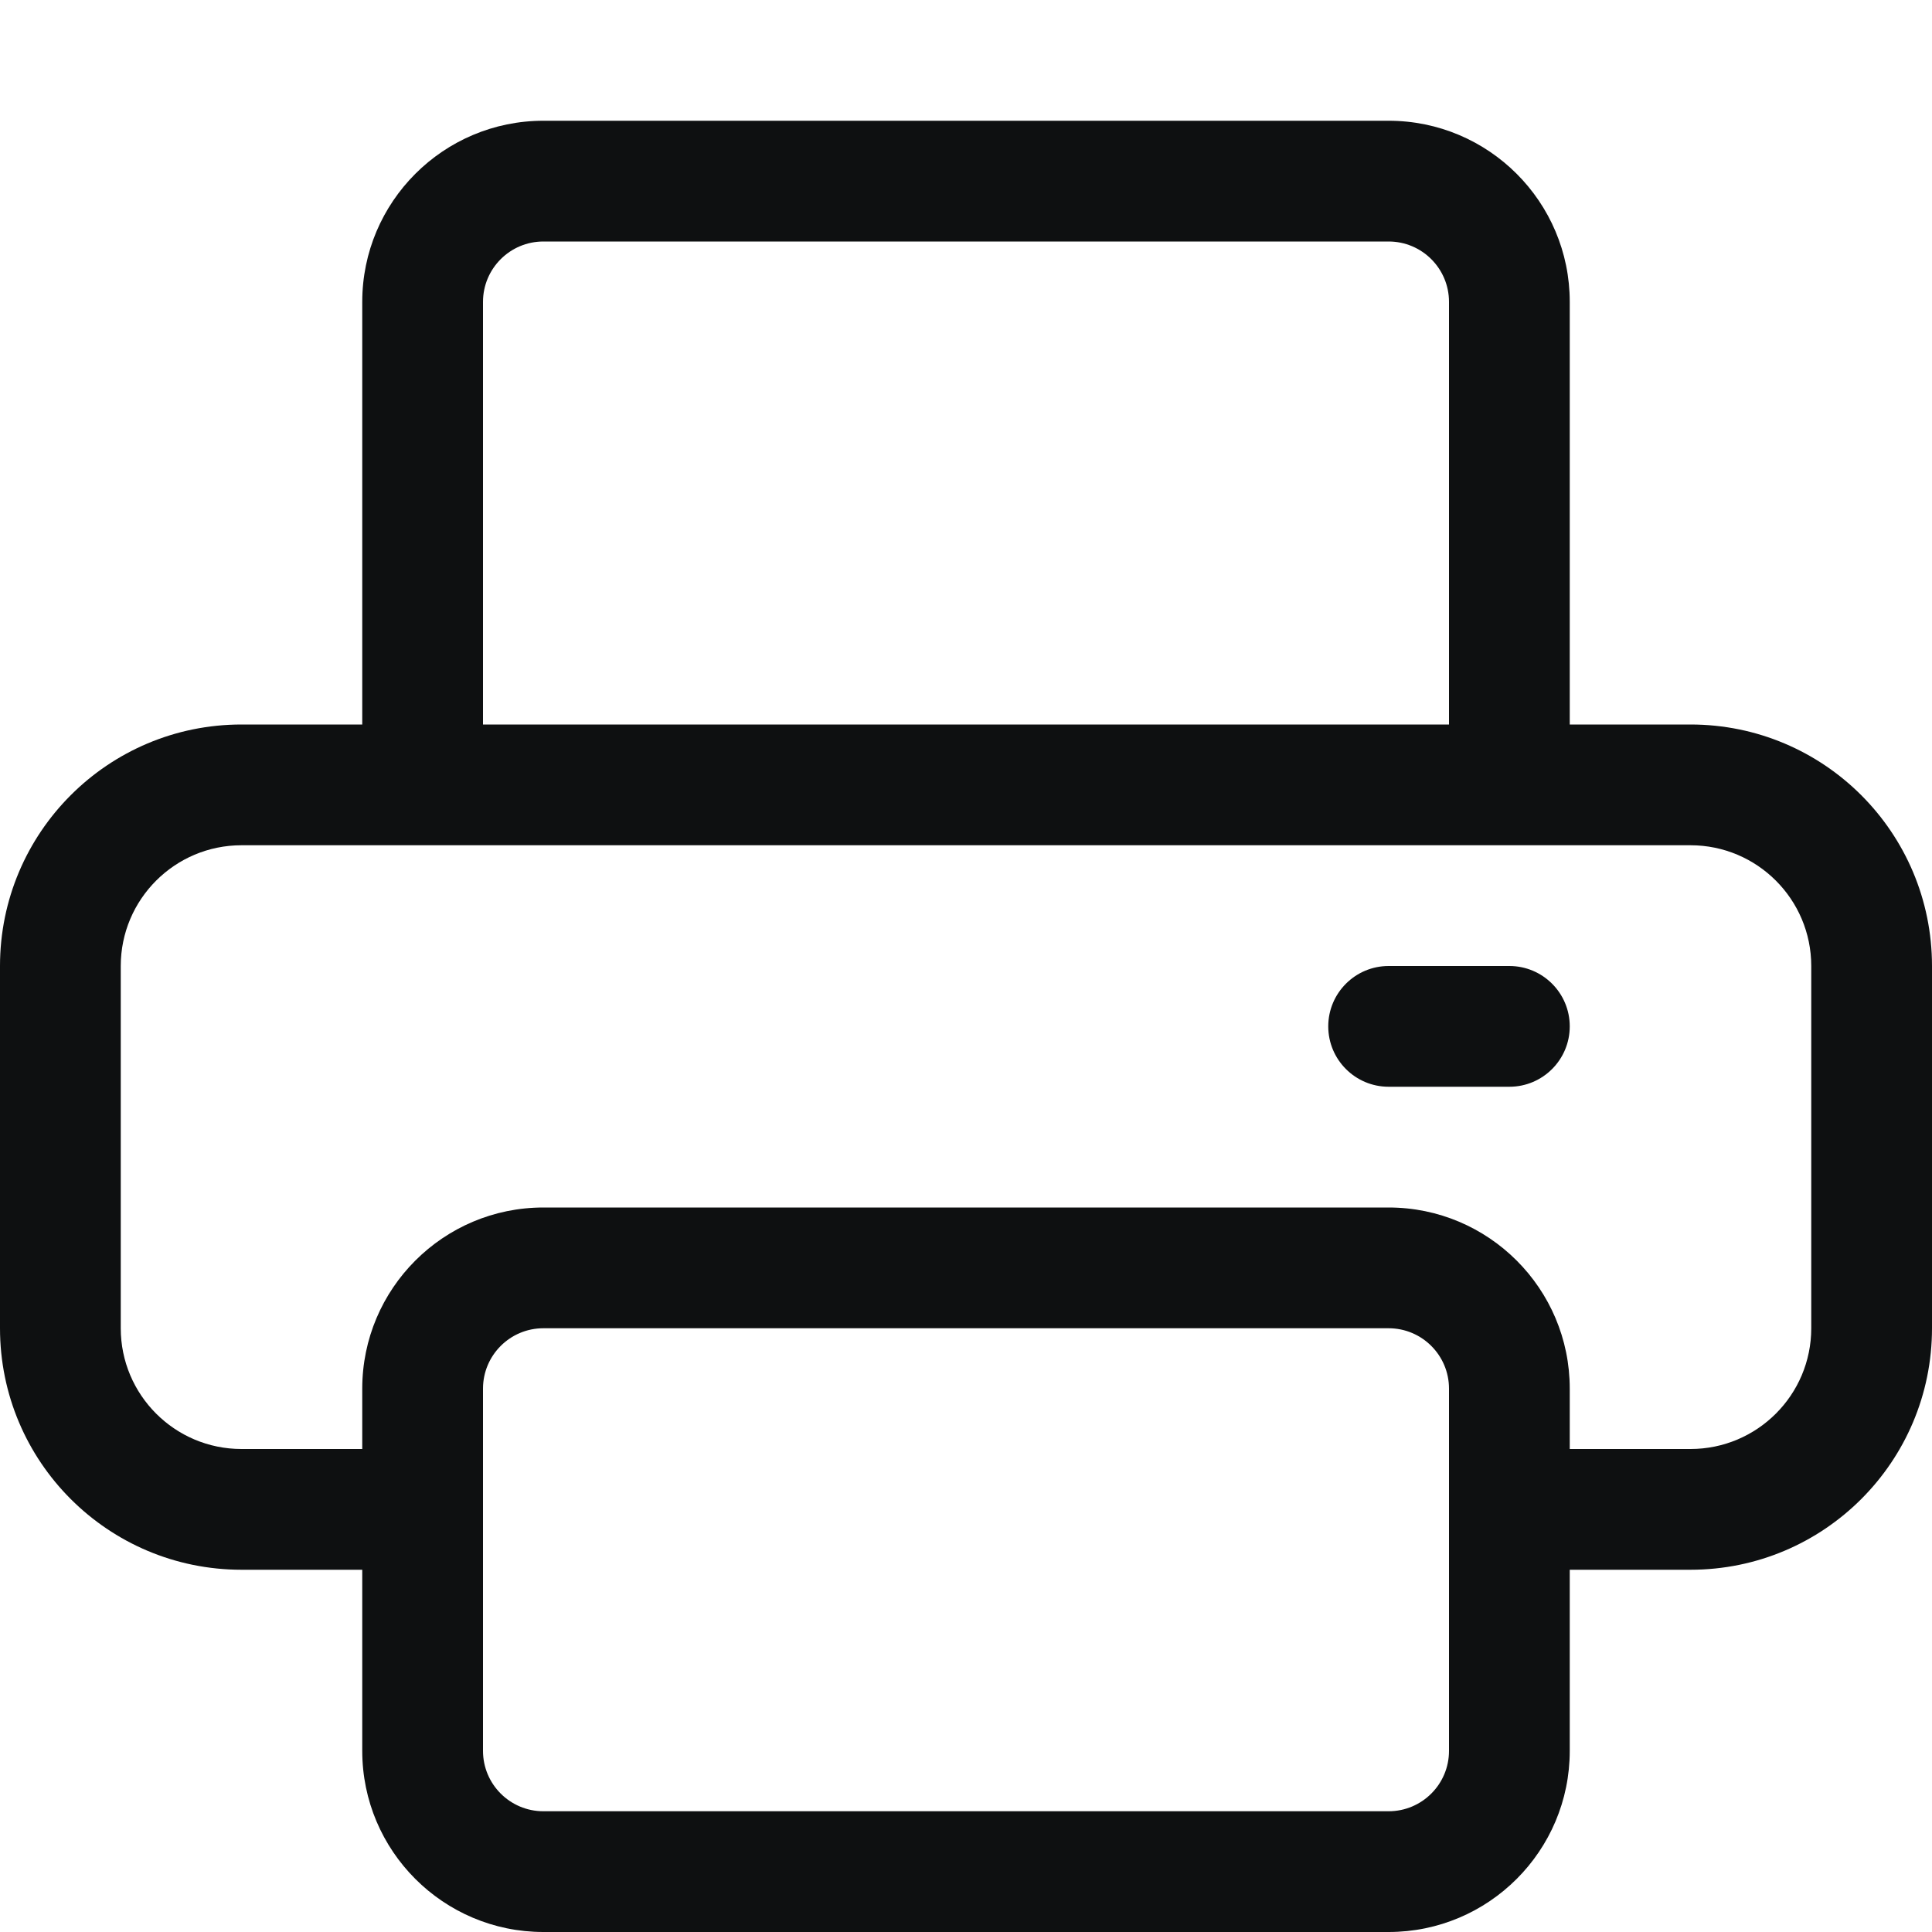 <svg viewBox="0 0 16 16" fill="none" xmlns="http://www.w3.org/2000/svg">
<path fill-rule="evenodd" clip-rule="evenodd" d="M4.5 2C4.224 2 4 2.224 4 2.5V6H12V2.5C12 2.224 11.776 2 11.5 2H4.5ZM13 6V2.5C13 1.672 12.328 1 11.5 1H4.5C3.672 1 3 1.672 3 2.5V6H2C0.895 6 0 6.895 0 8V11C0 12.105 0.895 13 2 13H3V14.5C3 15.328 3.672 16 4.5 16H11.5C12.328 16 13 15.328 13 14.5V13H14C15.105 13 16 12.105 16 11V8C16 6.895 15.105 6 14 6H13ZM13 12H14C14.552 12 15 11.552 15 11V8C15 7.448 14.552 7 14 7H2C1.448 7 1 7.448 1 8V11C1 11.552 1.448 12 2 12H3V11.5C3 10.672 3.672 10 4.5 10H11.5C12.328 10 13 10.672 13 11.5V12ZM11 8.5C11 8.224 11.224 8 11.5 8H12.5C12.776 8 13 8.224 13 8.5C13 8.776 12.776 9 12.5 9H11.5C11.224 9 11 8.776 11 8.5ZM4.5 11C4.224 11 4 11.224 4 11.5V14.5C4 14.776 4.224 15 4.5 15H11.5C11.776 15 12 14.776 12 14.5V11.5C12 11.224 11.776 11 11.5 11H4.5Z" fill="#0E1011"/>
</svg>
